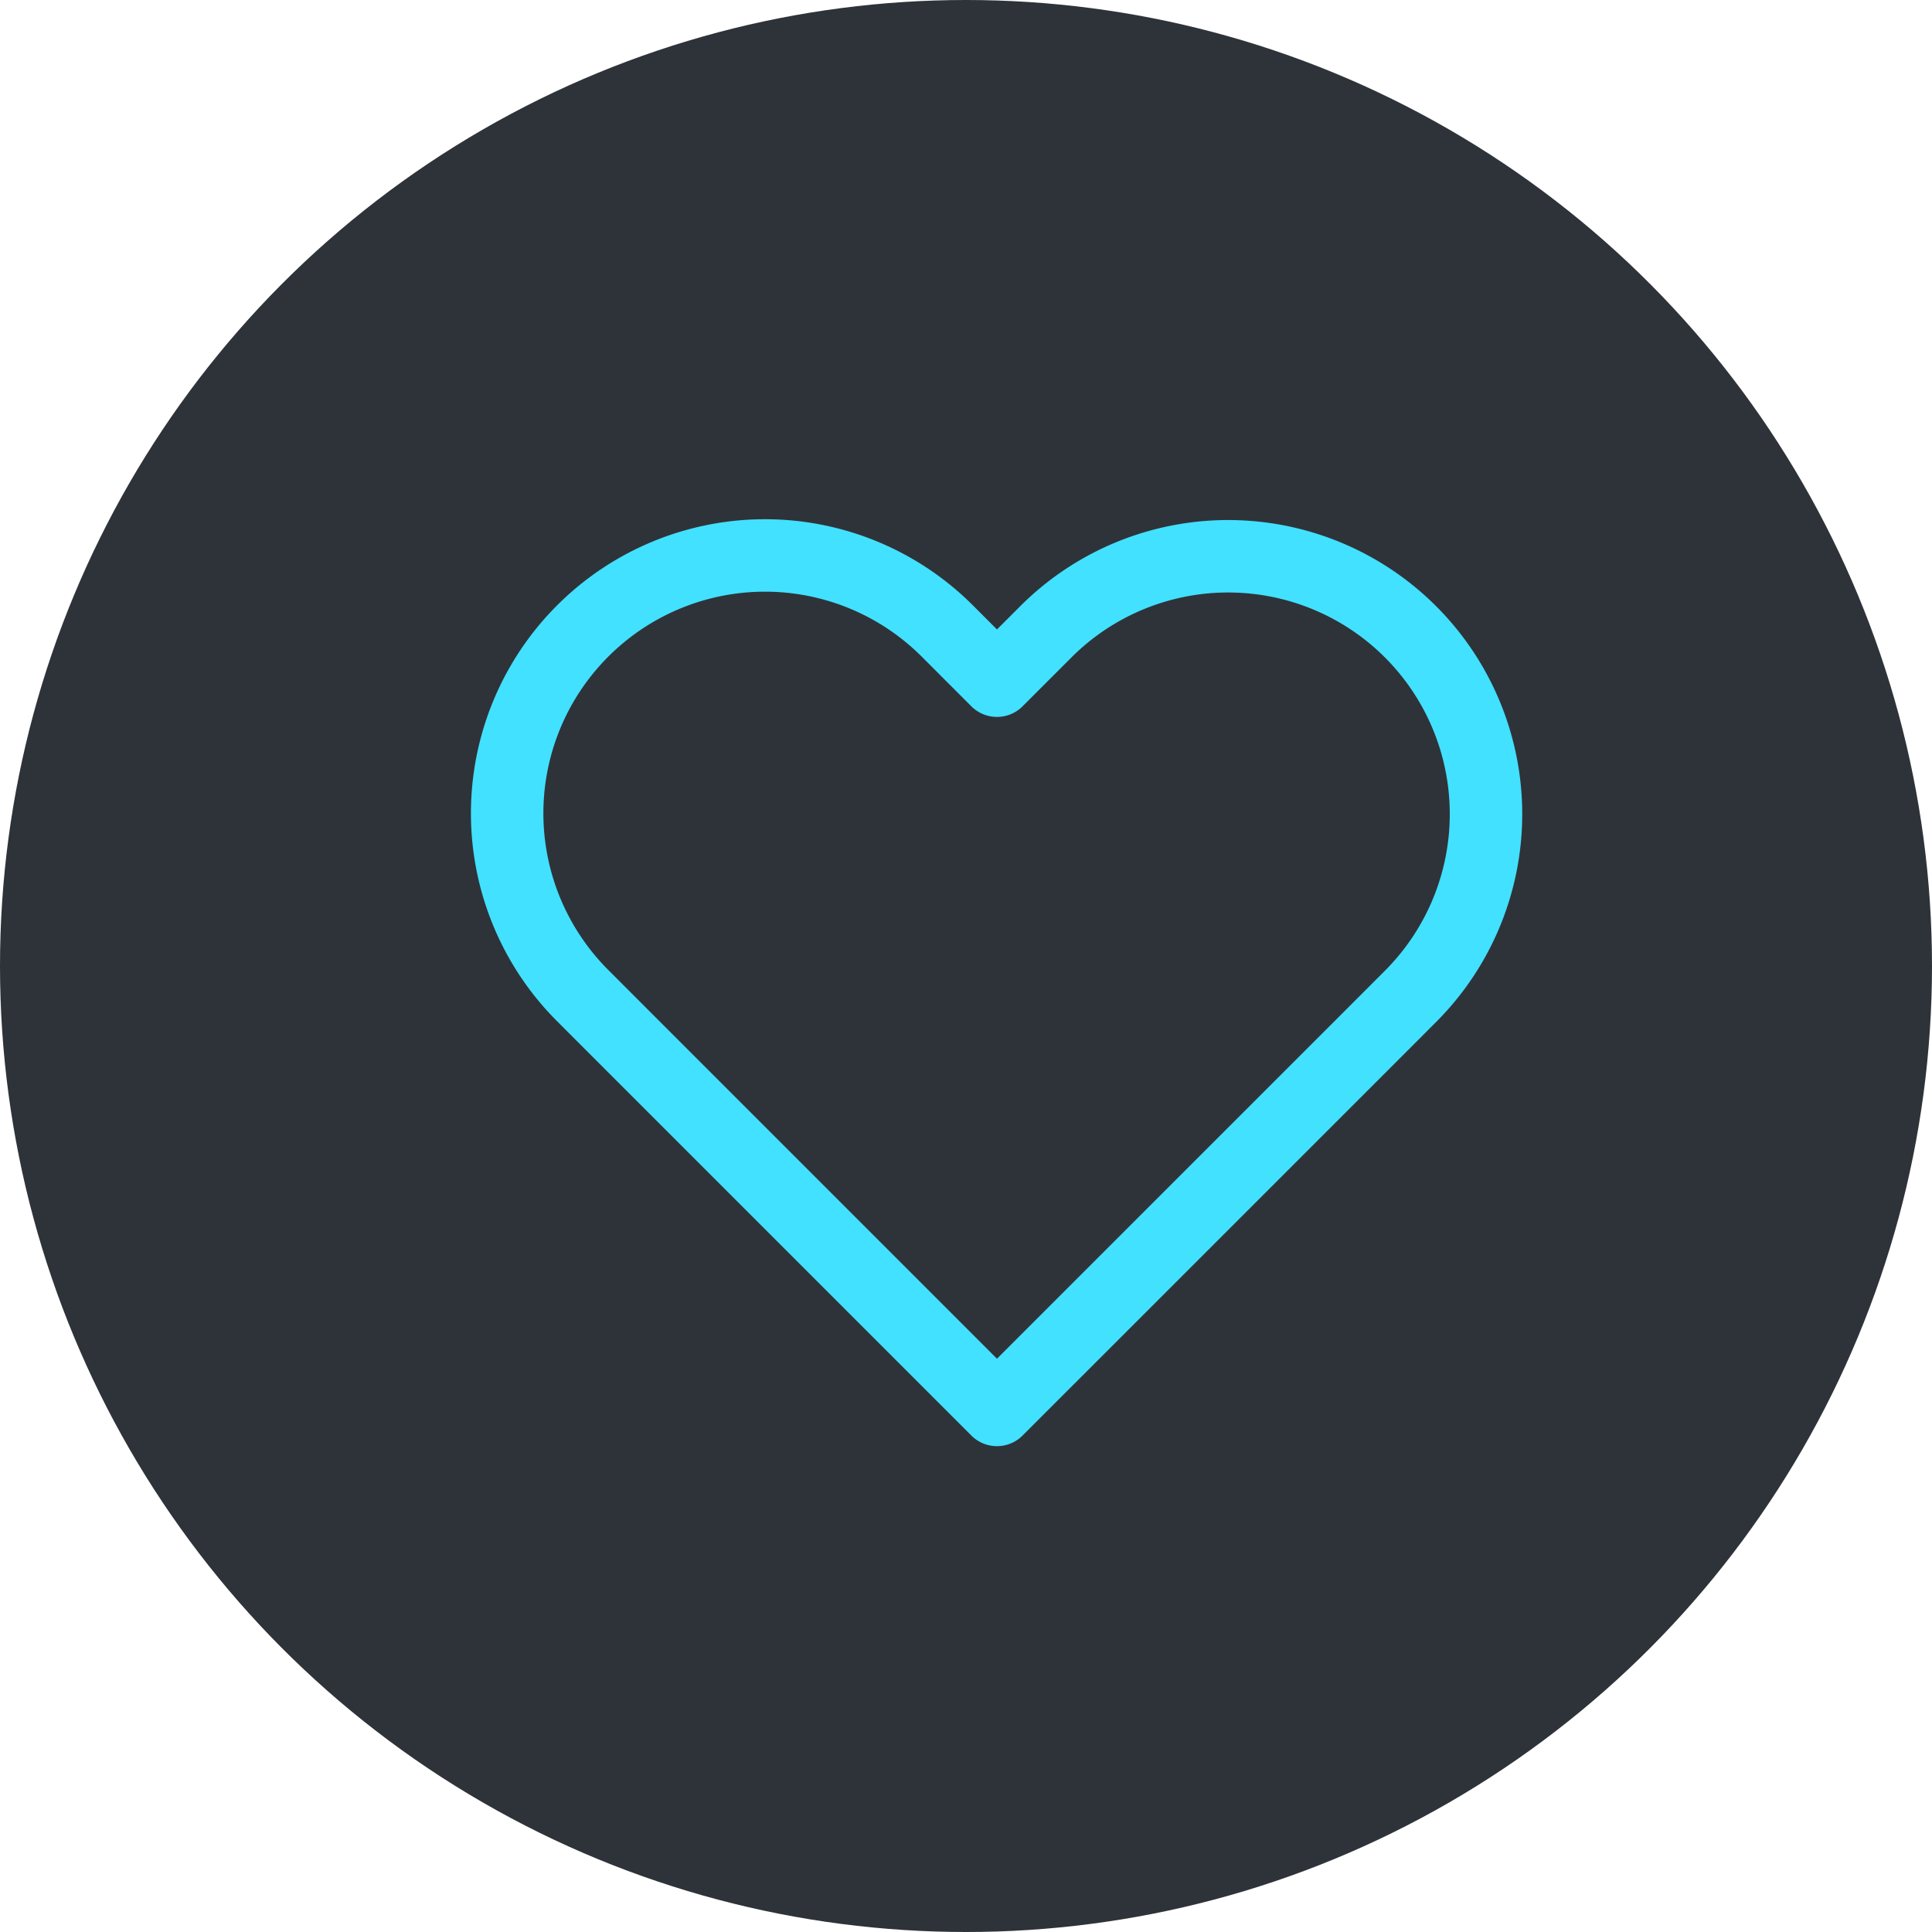 <svg xmlns="http://www.w3.org/2000/svg" width="40" height="40" viewBox="0 0 40 40">
  <g id="Group_273" data-name="Group 273" transform="translate(-58 -343)">
    <g id="Group_173" data-name="Group 173" transform="translate(3 -146)">
      <circle id="Ellipse_26" data-name="Ellipse 26" cx="20" cy="20" r="20" transform="translate(55 489)" fill="#2e3339"/>
    </g>
    <path id="heart_1_" data-name="heart (1)" d="M3.113,4.562a5.337,5.337,0,0,1,7.549,0L11.69,5.591l1.029-1.029a5.338,5.338,0,0,1,7.549,7.549L19.24,13.14,11.69,20.689,4.141,13.14,3.113,12.111a5.337,5.337,0,0,1,0-7.549Z" transform="translate(66.951 351.502)" fill="none" stroke="#42e1ff" stroke-linecap="round" stroke-linejoin="round" stroke-width="1.5"/>
  </g>
</svg>
